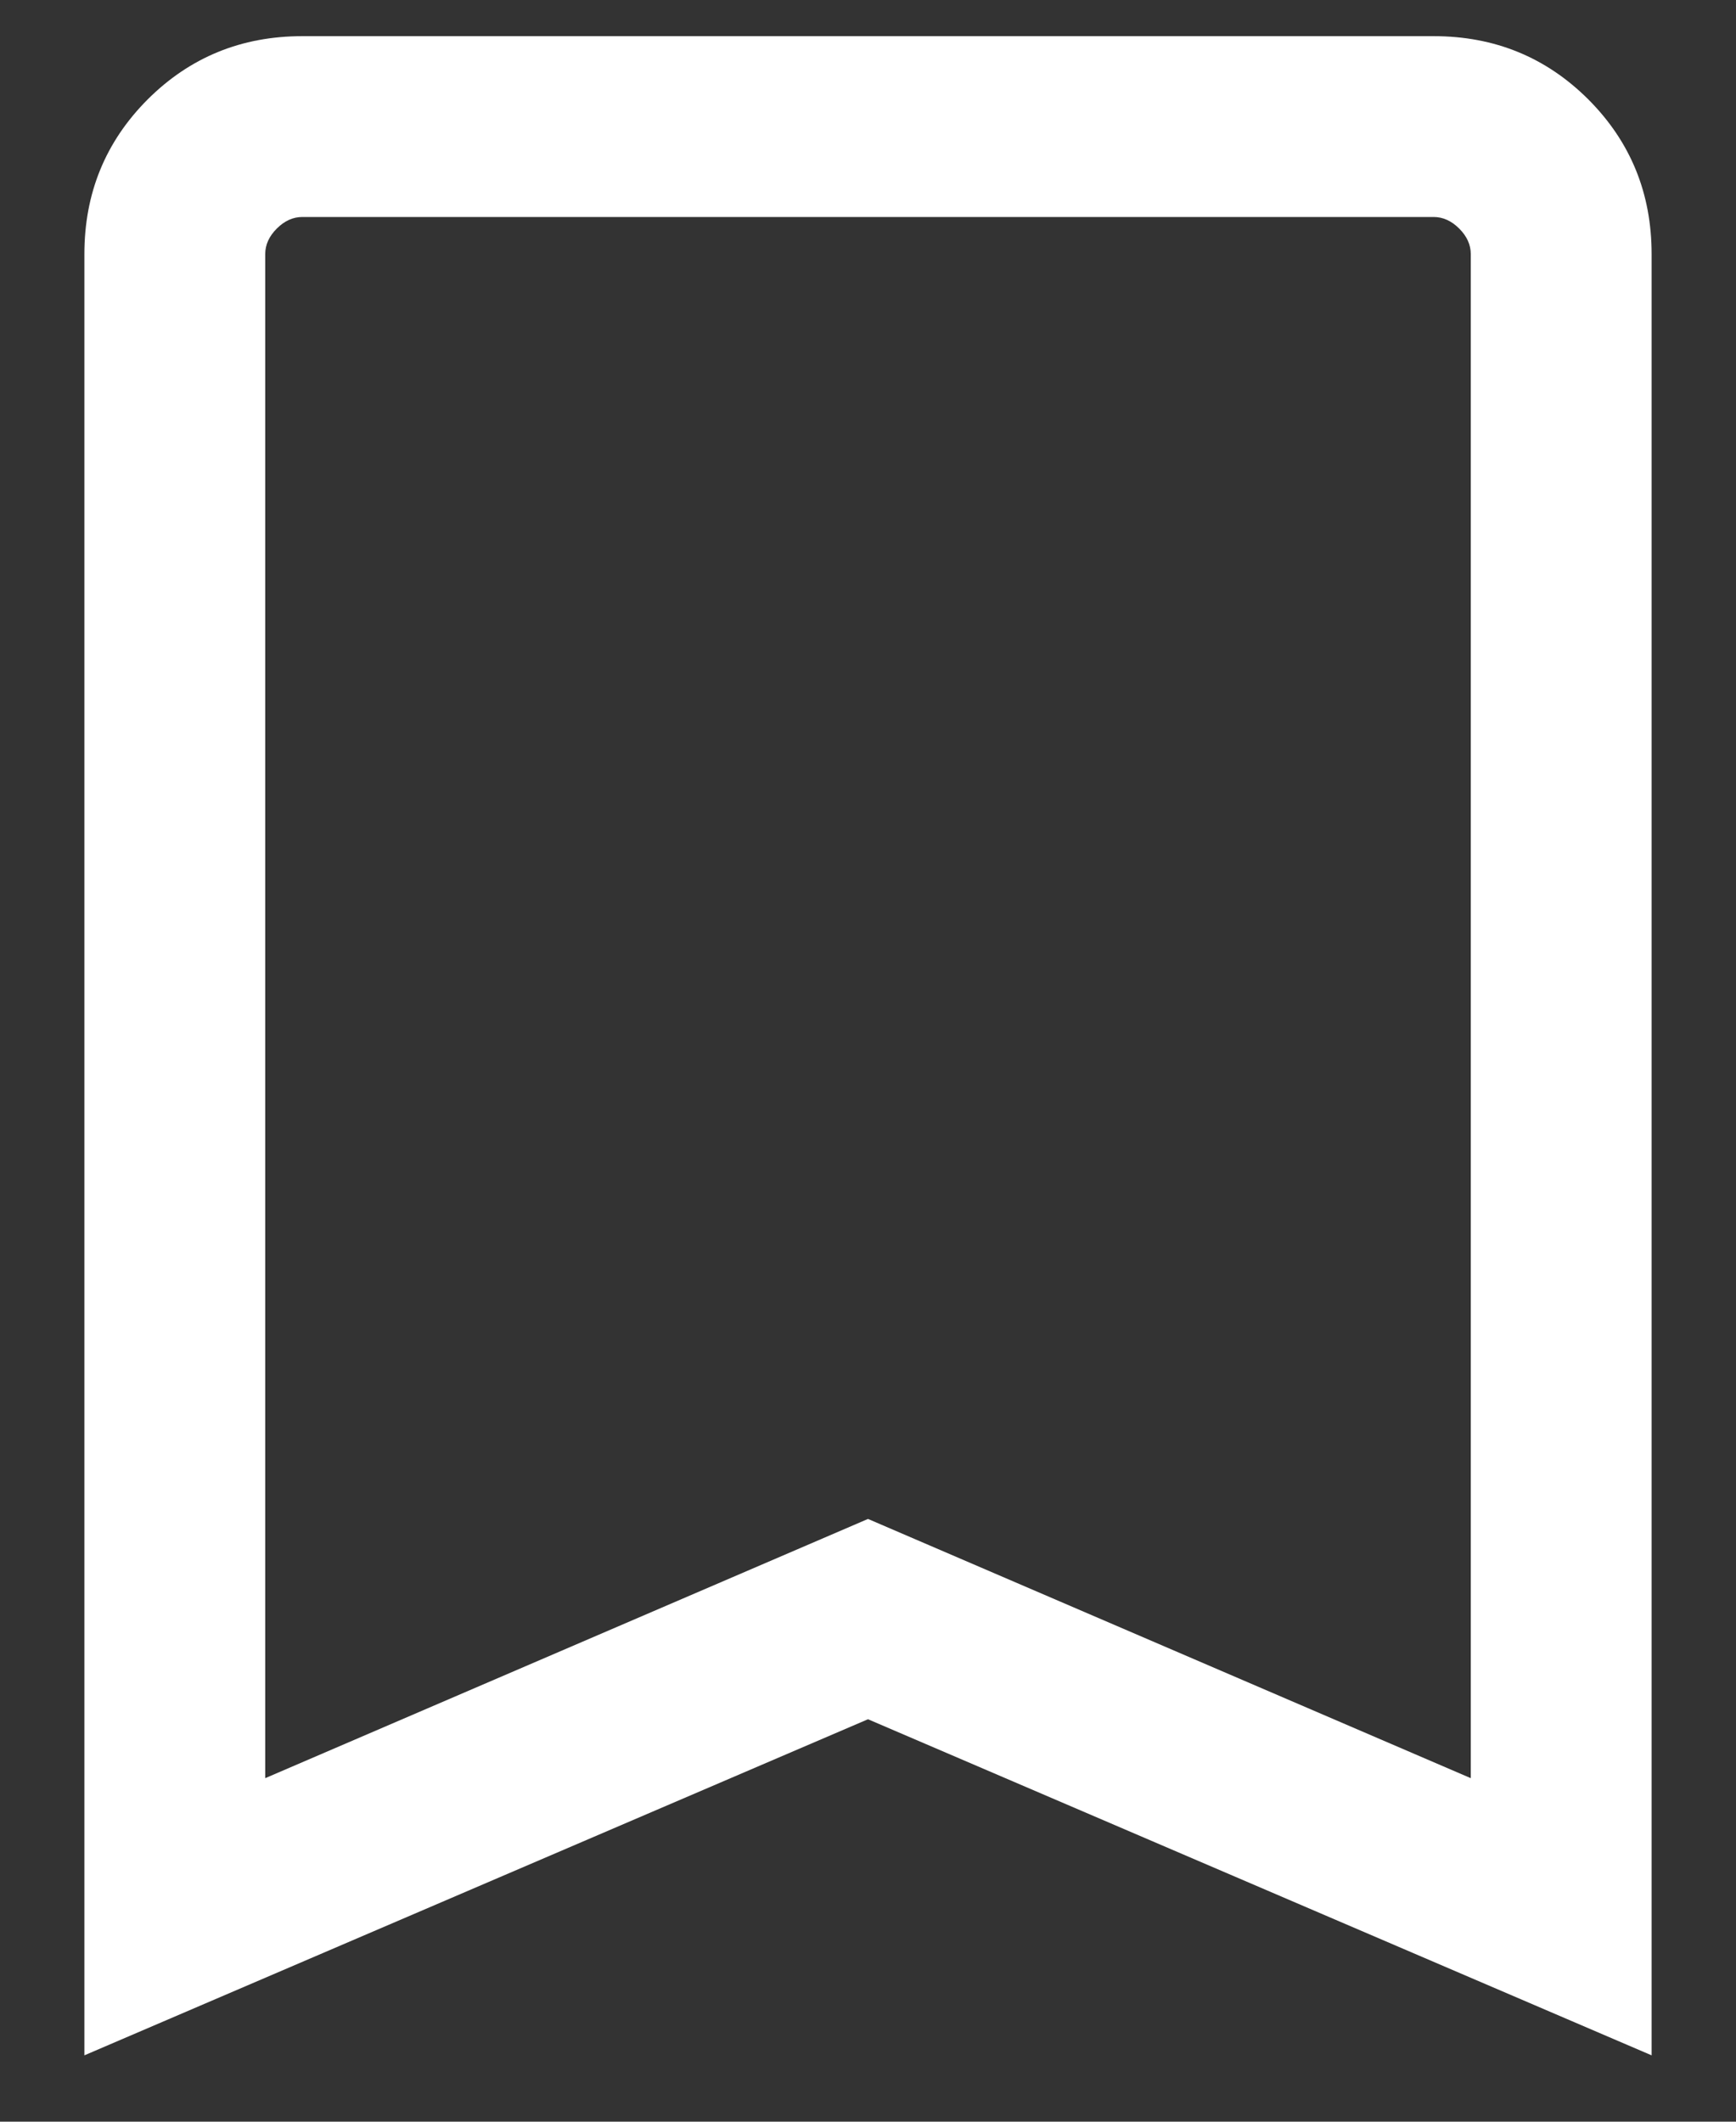 <svg width="18" height="22" viewBox="0 0 18 22" fill="none" xmlns="http://www.w3.org/2000/svg">
<rect x="0" y="0" width="18" height="22" fill="#333333" stroke="none"/>
<path d="M0.875 21.312V2.635C0.875 2.003 1.094 1.469 1.531 1.031C1.969 0.594 2.503 0.375 3.135 0.375H14.865C15.497 0.375 16.031 0.594 16.469 1.031C16.906 1.469 17.125 2.003 17.125 2.635V21.312L9 17.827L0.875 21.312ZM2.75 18.438L9 15.75L15.25 18.438V2.635C15.25 2.538 15.21 2.45 15.13 2.37C15.05 2.29 14.961 2.25 14.865 2.25H3.135C3.038 2.25 2.95 2.29 2.87 2.37C2.79 2.45 2.75 2.538 2.75 2.635V18.438Z" fill="white"/>
</svg>
